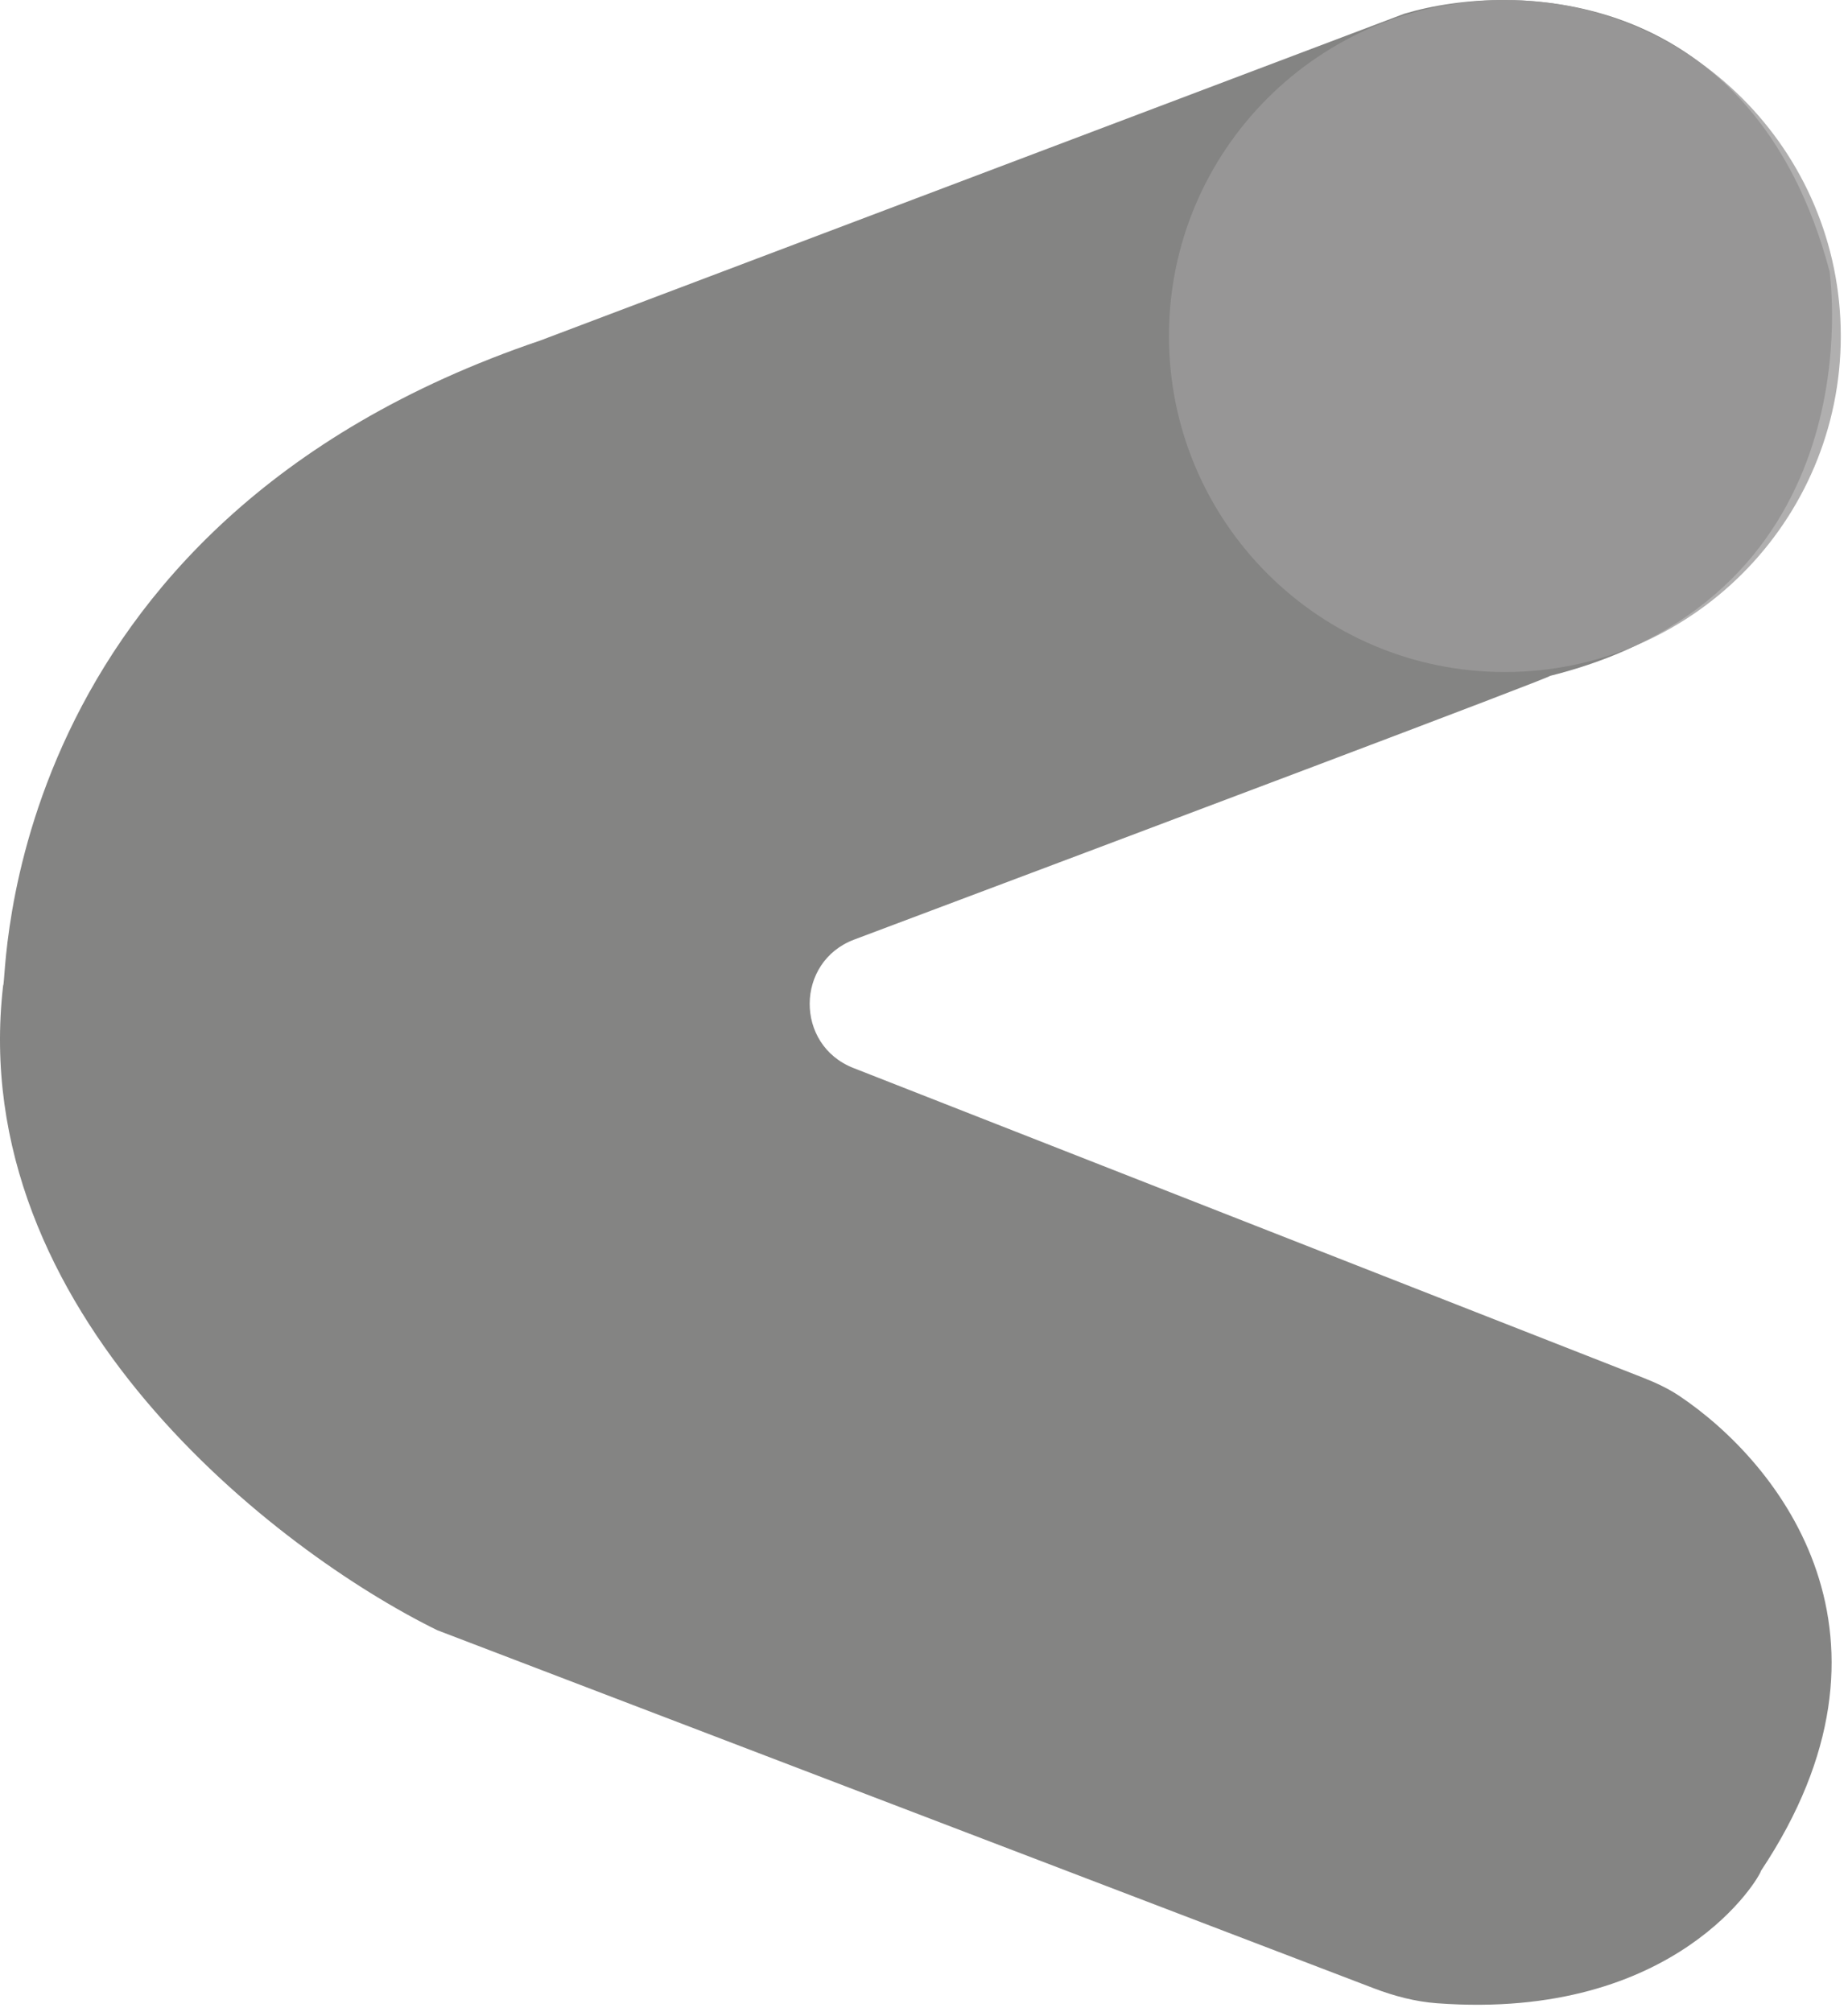 <svg width="215" height="234" viewBox="0 0 215 234" fill="none" xmlns="http://www.w3.org/2000/svg">
<path d="M163.367 1.6L62.867 39.6C-0.633 61.1 0.867 114.6 0.367 114.6C-4.033 152.6 32.2 180.433 50.867 189.6L159.812 231.241C162.174 232.144 164.646 232.8 167.167 232.988C195.231 235.077 204.867 218.079 204.867 217.6C222.998 190.404 207.184 170.282 195.402 162.371C194.072 161.479 192.619 160.807 191.128 160.222L99.288 124.214C92.46 121.538 92.52 111.853 99.385 109.275C134.08 96.243 180.036 78.932 180.367 78.6C218.367 69.1 212.867 32.1 212.867 31.6C204.067 -1.6 176.2 -2.233 163.367 1.6Z" fill="#6F6F6E" fill-opacity="0.85"/>
<path opacity="0.8" d="M175.08 78.16C196.663 78.16 214.16 60.663 214.16 39.08C214.16 17.497 196.663 0 175.08 0C153.497 0 136 17.497 136 39.08C136 60.663 153.497 78.16 175.08 78.16Z" fill="#9C9B9B"/>
</svg>
